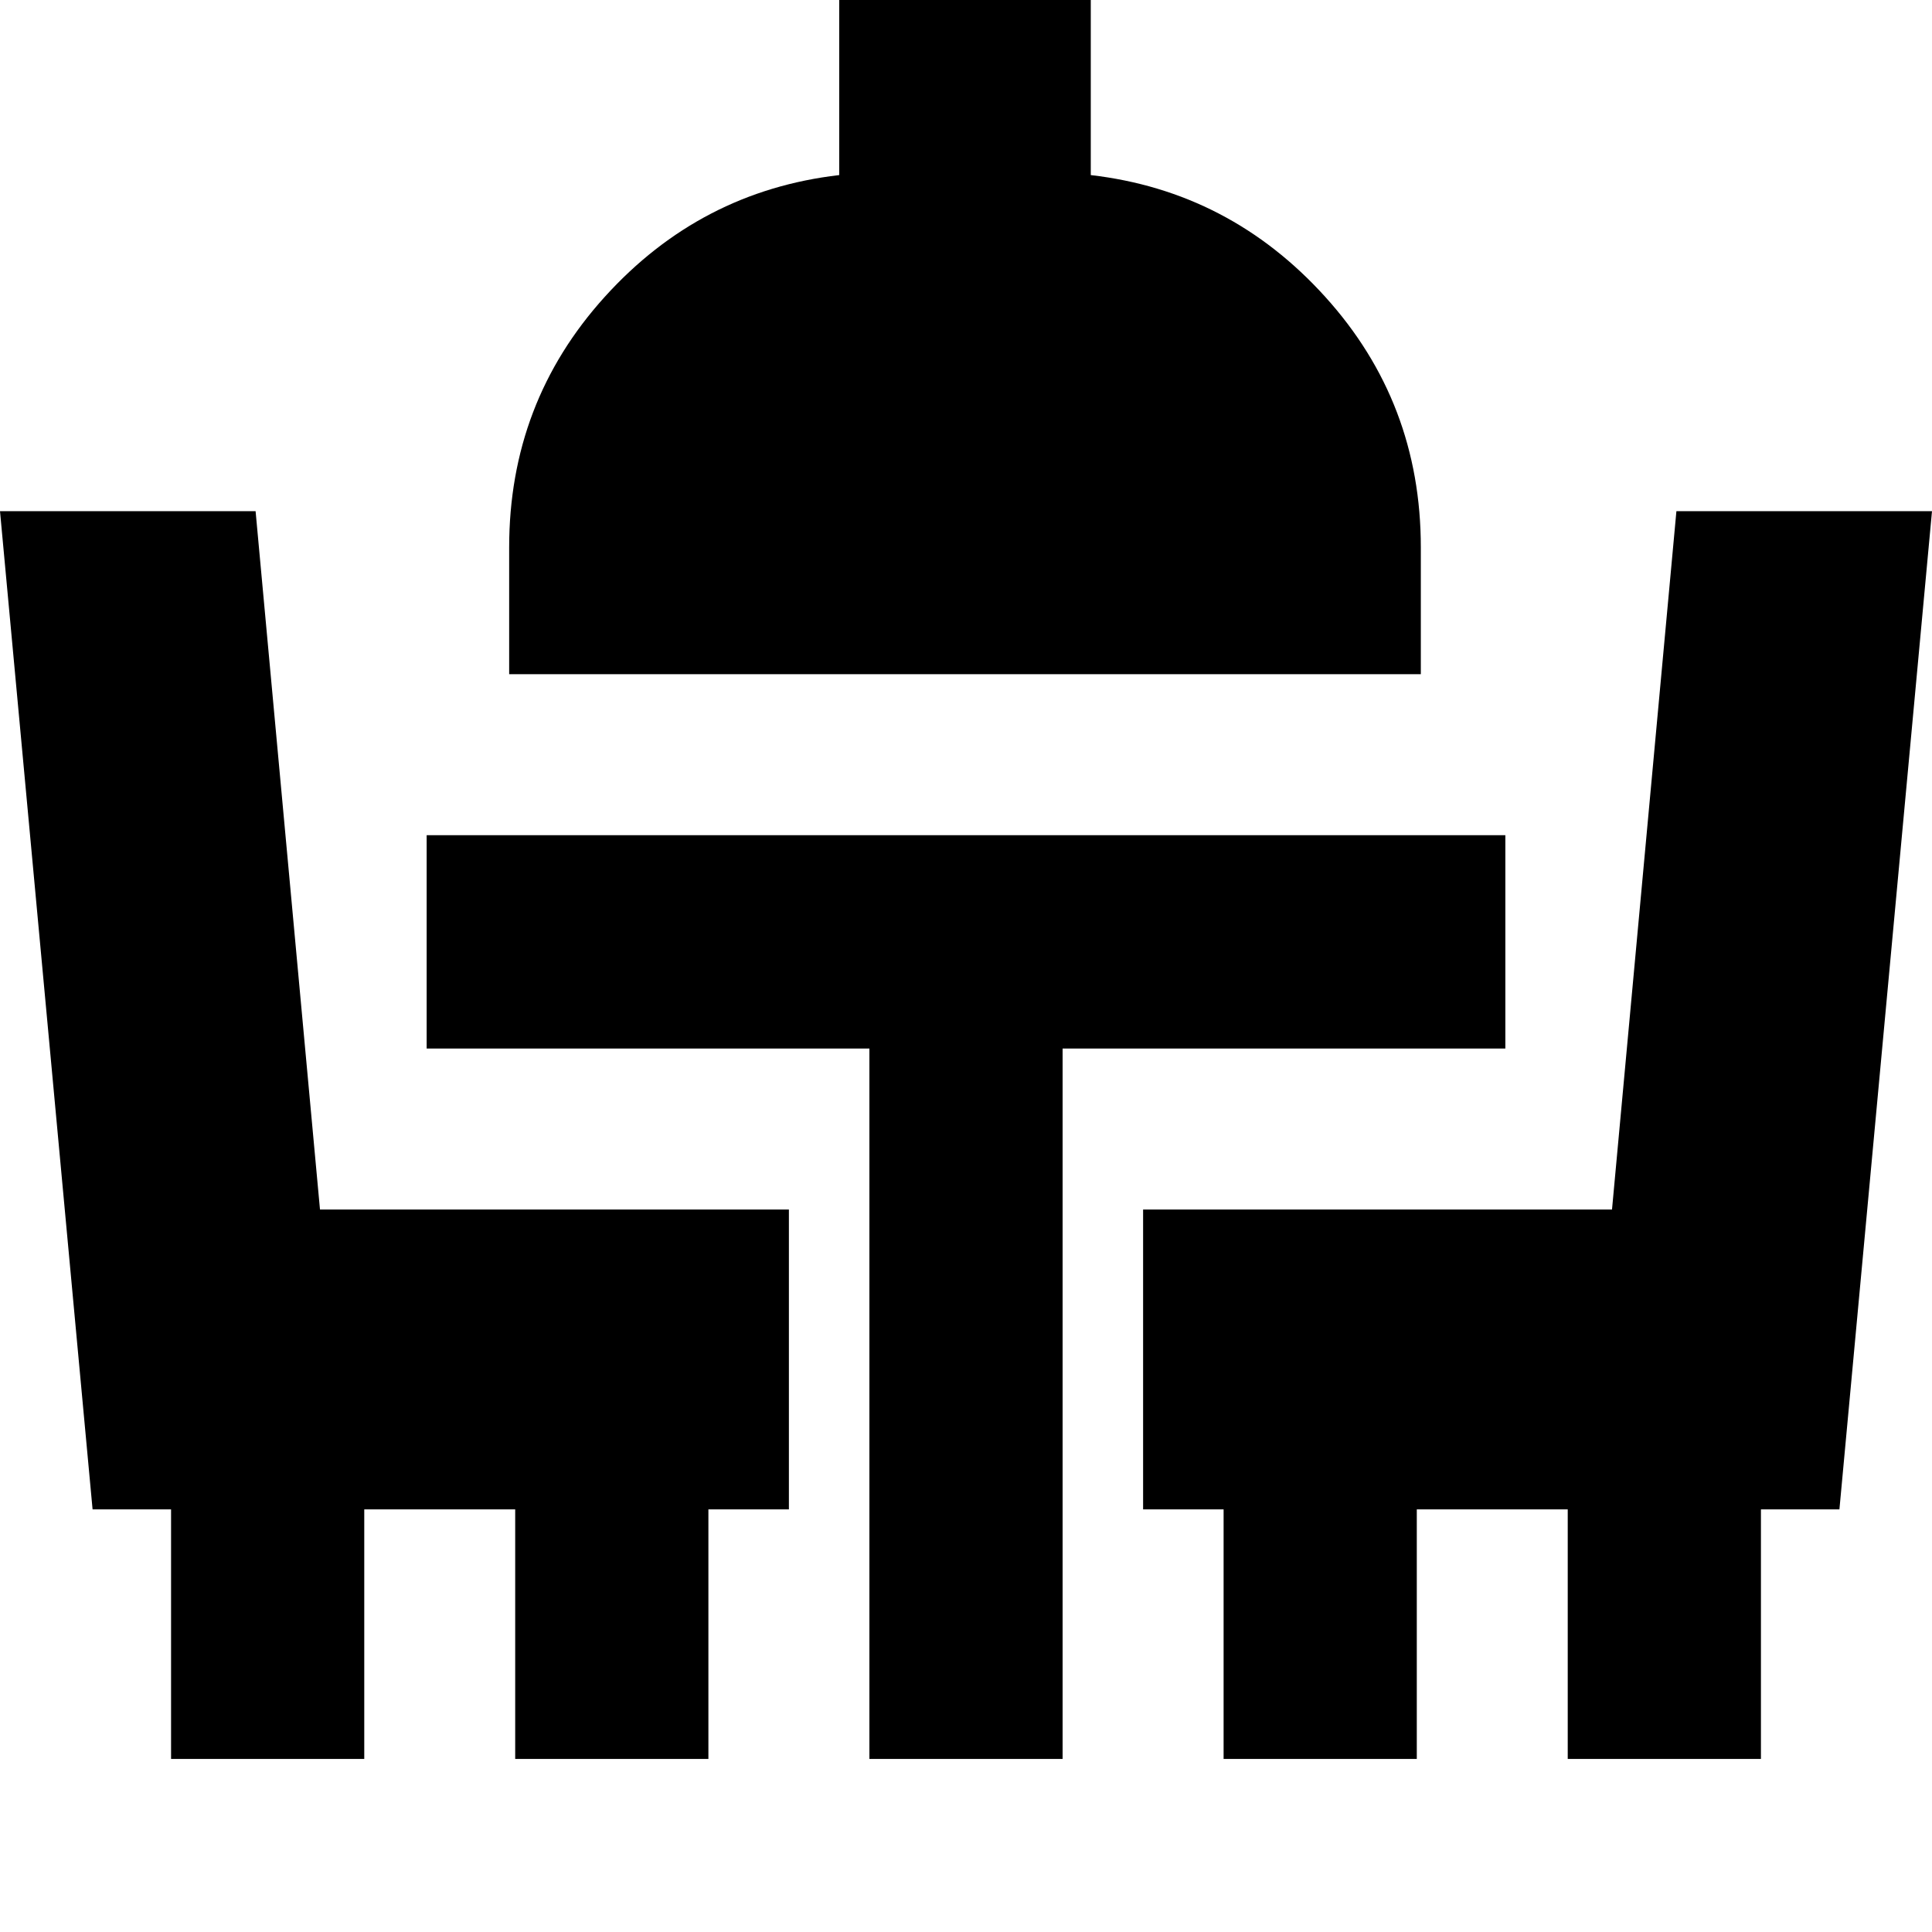 <svg xmlns="http://www.w3.org/2000/svg" height="24" viewBox="0 -960 960 960" width="24"><path d="M85-86v-124H46L0-706h127l32 347h233v149h-40v124h-96v-124h-75v124H85Zm347 0v-353H212v-106h536v106H528v353h-96Zm176 0v-124h-40v-149h233l32-347h127l-46 496h-39v124h-96v-124h-75v124h-96ZM253-625v-63q0-72 47.5-124.5T417-873v-87h125v87q69 8 116.5 60.5T706-688v63H253Z"/></svg>